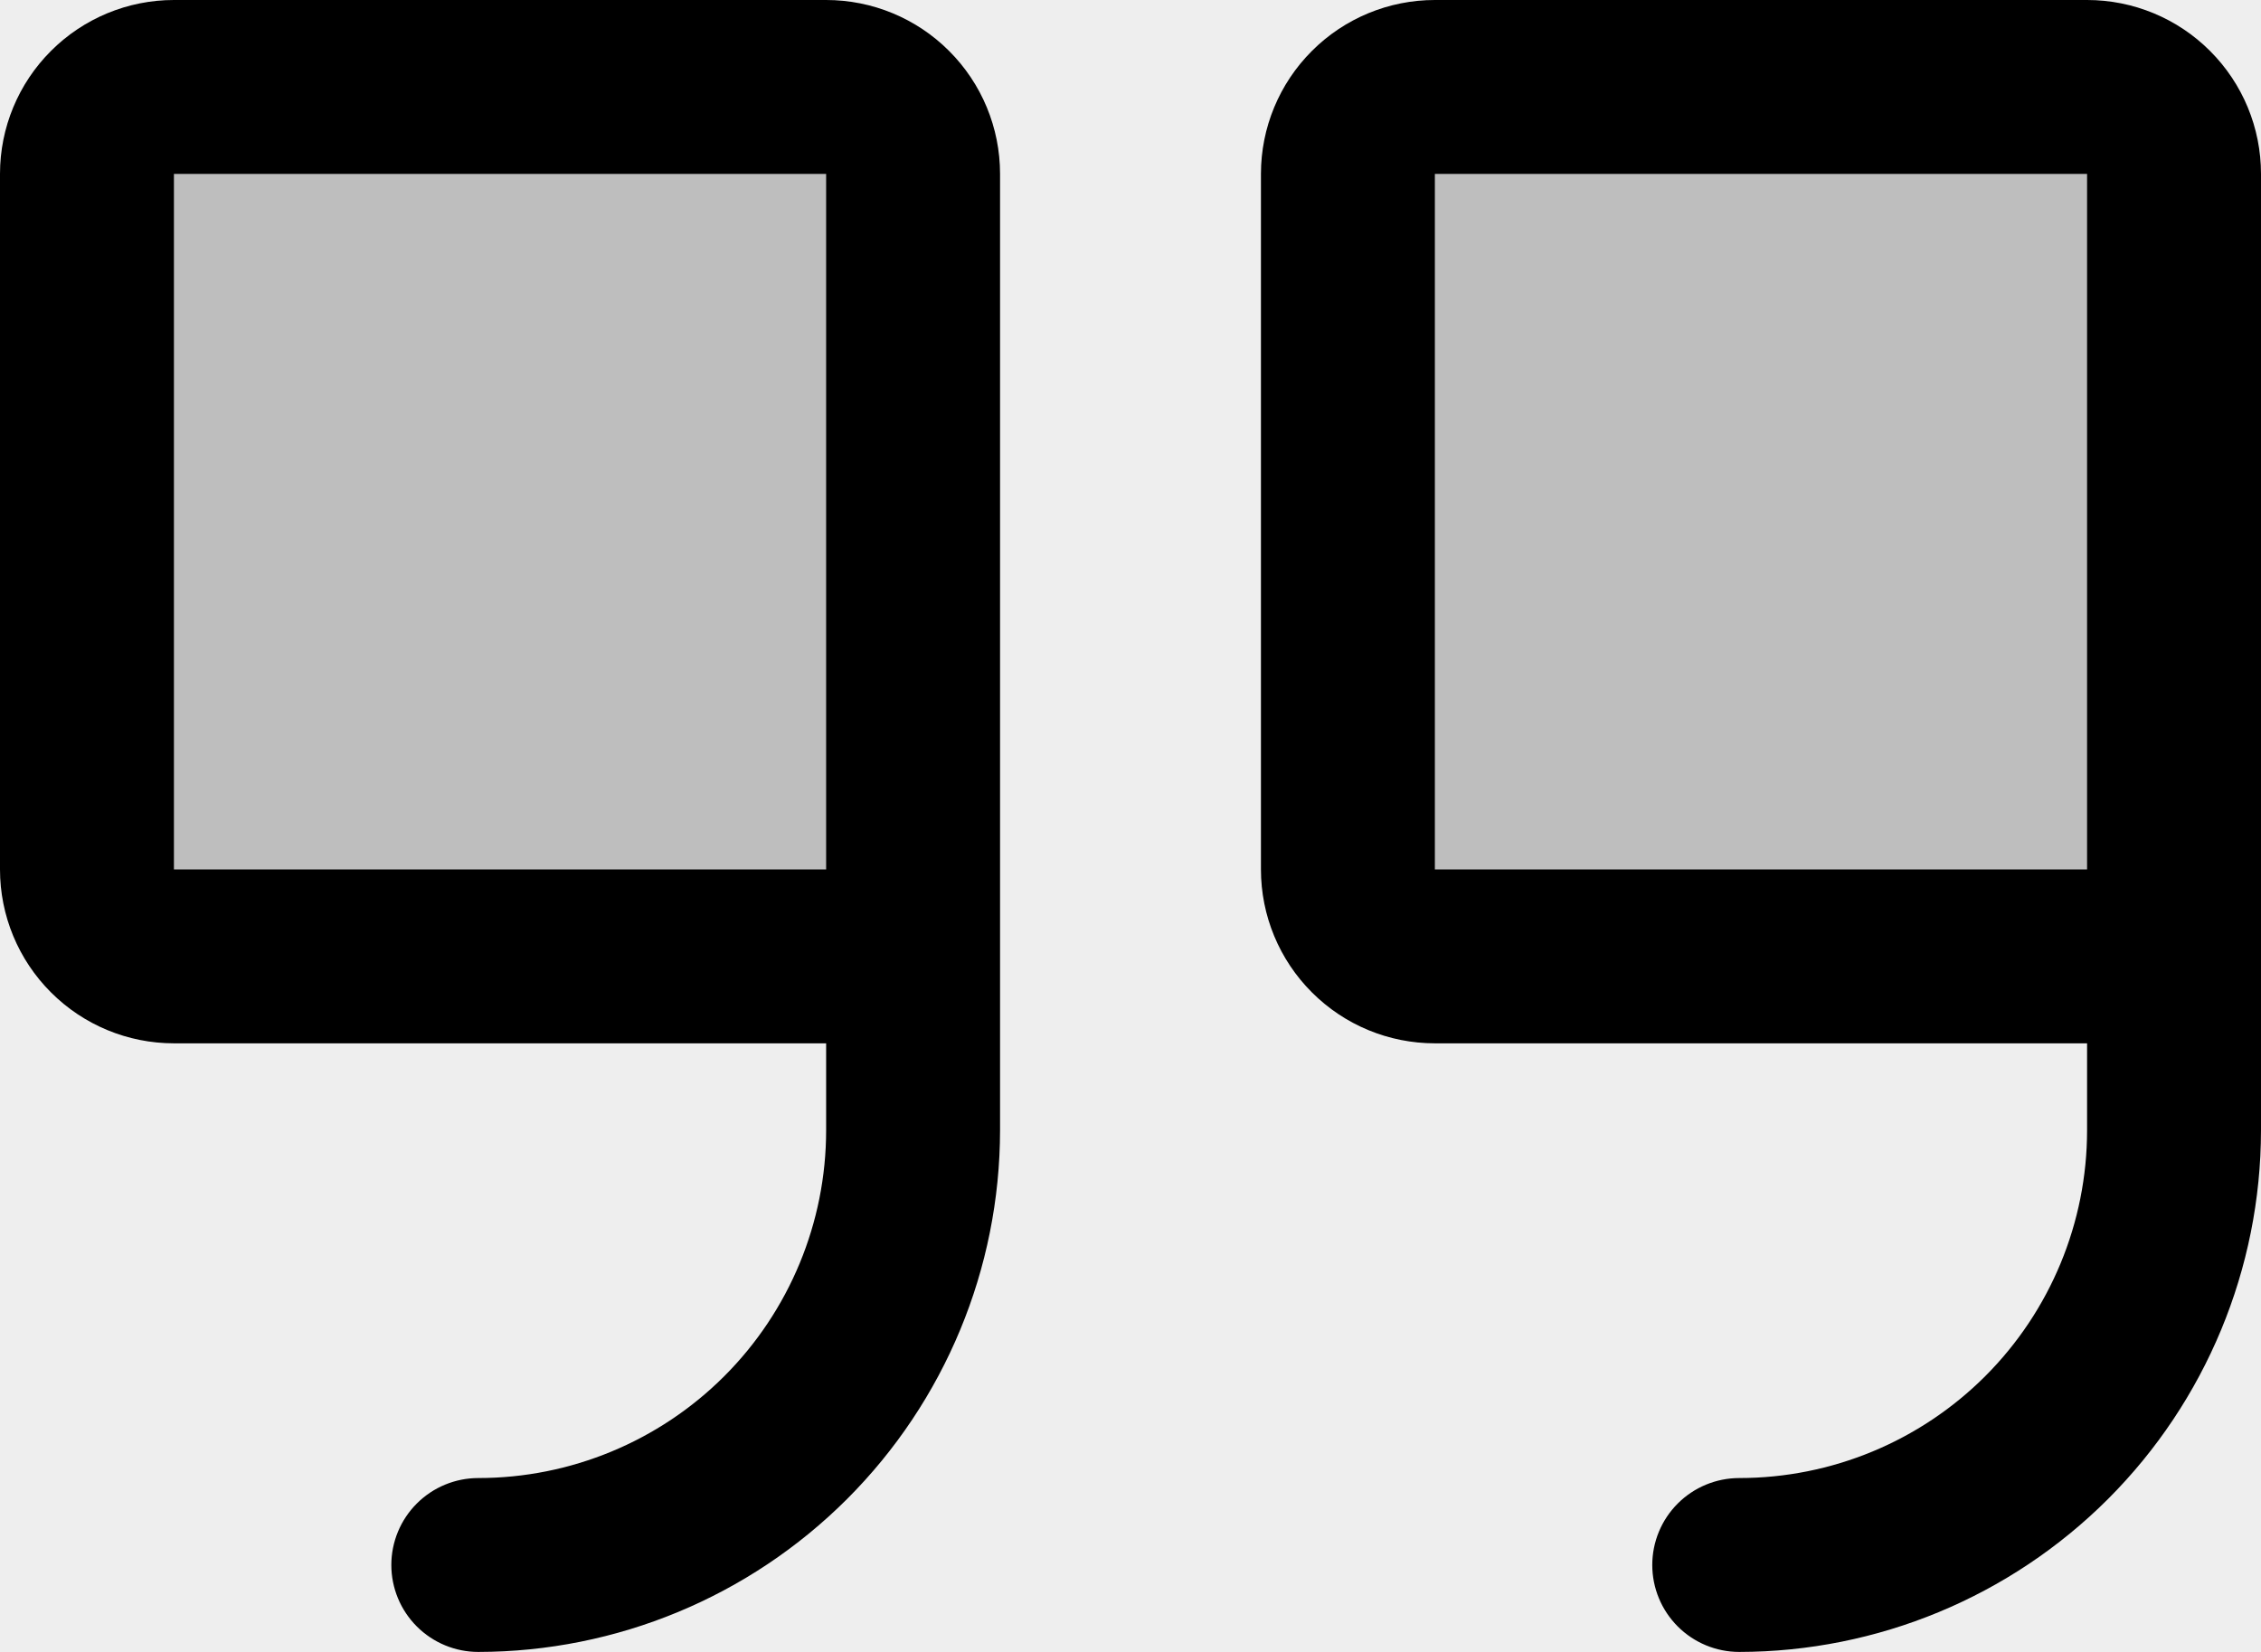 <svg width="52" height="38" viewBox="0 0 52 38" fill="none" xmlns="http://www.w3.org/2000/svg">
<rect width="52" height="38" fill="#1E1E1E"/>
<g clip-path="url(#clip0_28_2)">
<rect width="1440" height="2232" transform="translate(-158 -860)" fill="white"/>
<rect width="580" height="280" transform="translate(-30 -38)" fill="#EEEEEE"/>
<path opacity="0.2" d="M21 4V22H4C3.47 22 2.961 21.789 2.586 21.414C2.211 21.039 2 20.53 2 20V4C2 3.47 2.211 2.961 2.586 2.586C2.961 2.211 3.47 2 4 2H19C19.53 2 20.039 2.211 20.414 2.586C20.789 2.961 21 3.47 21 4ZM48 2H33C32.47 2 31.961 2.211 31.586 2.586C31.211 2.961 31 3.47 31 4V20C31 20.53 31.211 21.039 31.586 21.414C31.961 21.789 32.47 22 33 22H50V4C50 3.47 49.789 2.961 49.414 2.586C49.039 2.211 48.53 2 48 2Z" fill="black"/>
<path d="M19 0H4C2.939 0 1.922 0.421 1.172 1.172C0.421 1.922 0 2.939 0 4V20C0 21.061 0.421 22.078 1.172 22.828C1.922 23.579 2.939 24 4 24H19V26C19 28.122 18.157 30.157 16.657 31.657C15.157 33.157 13.122 34 11 34C10.47 34 9.961 34.211 9.586 34.586C9.211 34.961 9 35.47 9 36C9 36.53 9.211 37.039 9.586 37.414C9.961 37.789 10.47 38 11 38C14.182 37.997 17.232 36.731 19.482 34.482C21.731 32.232 22.997 29.182 23 26V4C23 2.939 22.579 1.922 21.828 1.172C21.078 0.421 20.061 0 19 0ZM19 20H4V4H19V20ZM48 0H33C31.939 0 30.922 0.421 30.172 1.172C29.421 1.922 29 2.939 29 4V20C29 21.061 29.421 22.078 30.172 22.828C30.922 23.579 31.939 24 33 24H48V26C48 28.122 47.157 30.157 45.657 31.657C44.157 33.157 42.122 34 40 34C39.47 34 38.961 34.211 38.586 34.586C38.211 34.961 38 35.47 38 36C38 36.53 38.211 37.039 38.586 37.414C38.961 37.789 39.47 38 40 38C43.182 37.997 46.232 36.731 48.482 34.482C50.731 32.232 51.997 29.182 52 26V4C52 2.939 51.579 1.922 50.828 1.172C50.078 0.421 49.061 0 48 0ZM48 20H33V4H48V20Z" fill="black"/>
</g>
<defs>
<clipPath id="clip0_28_2">
<rect width="1440" height="2232" fill="white" transform="translate(-158 -860)"/>
</clipPath>
</defs>
</svg>
